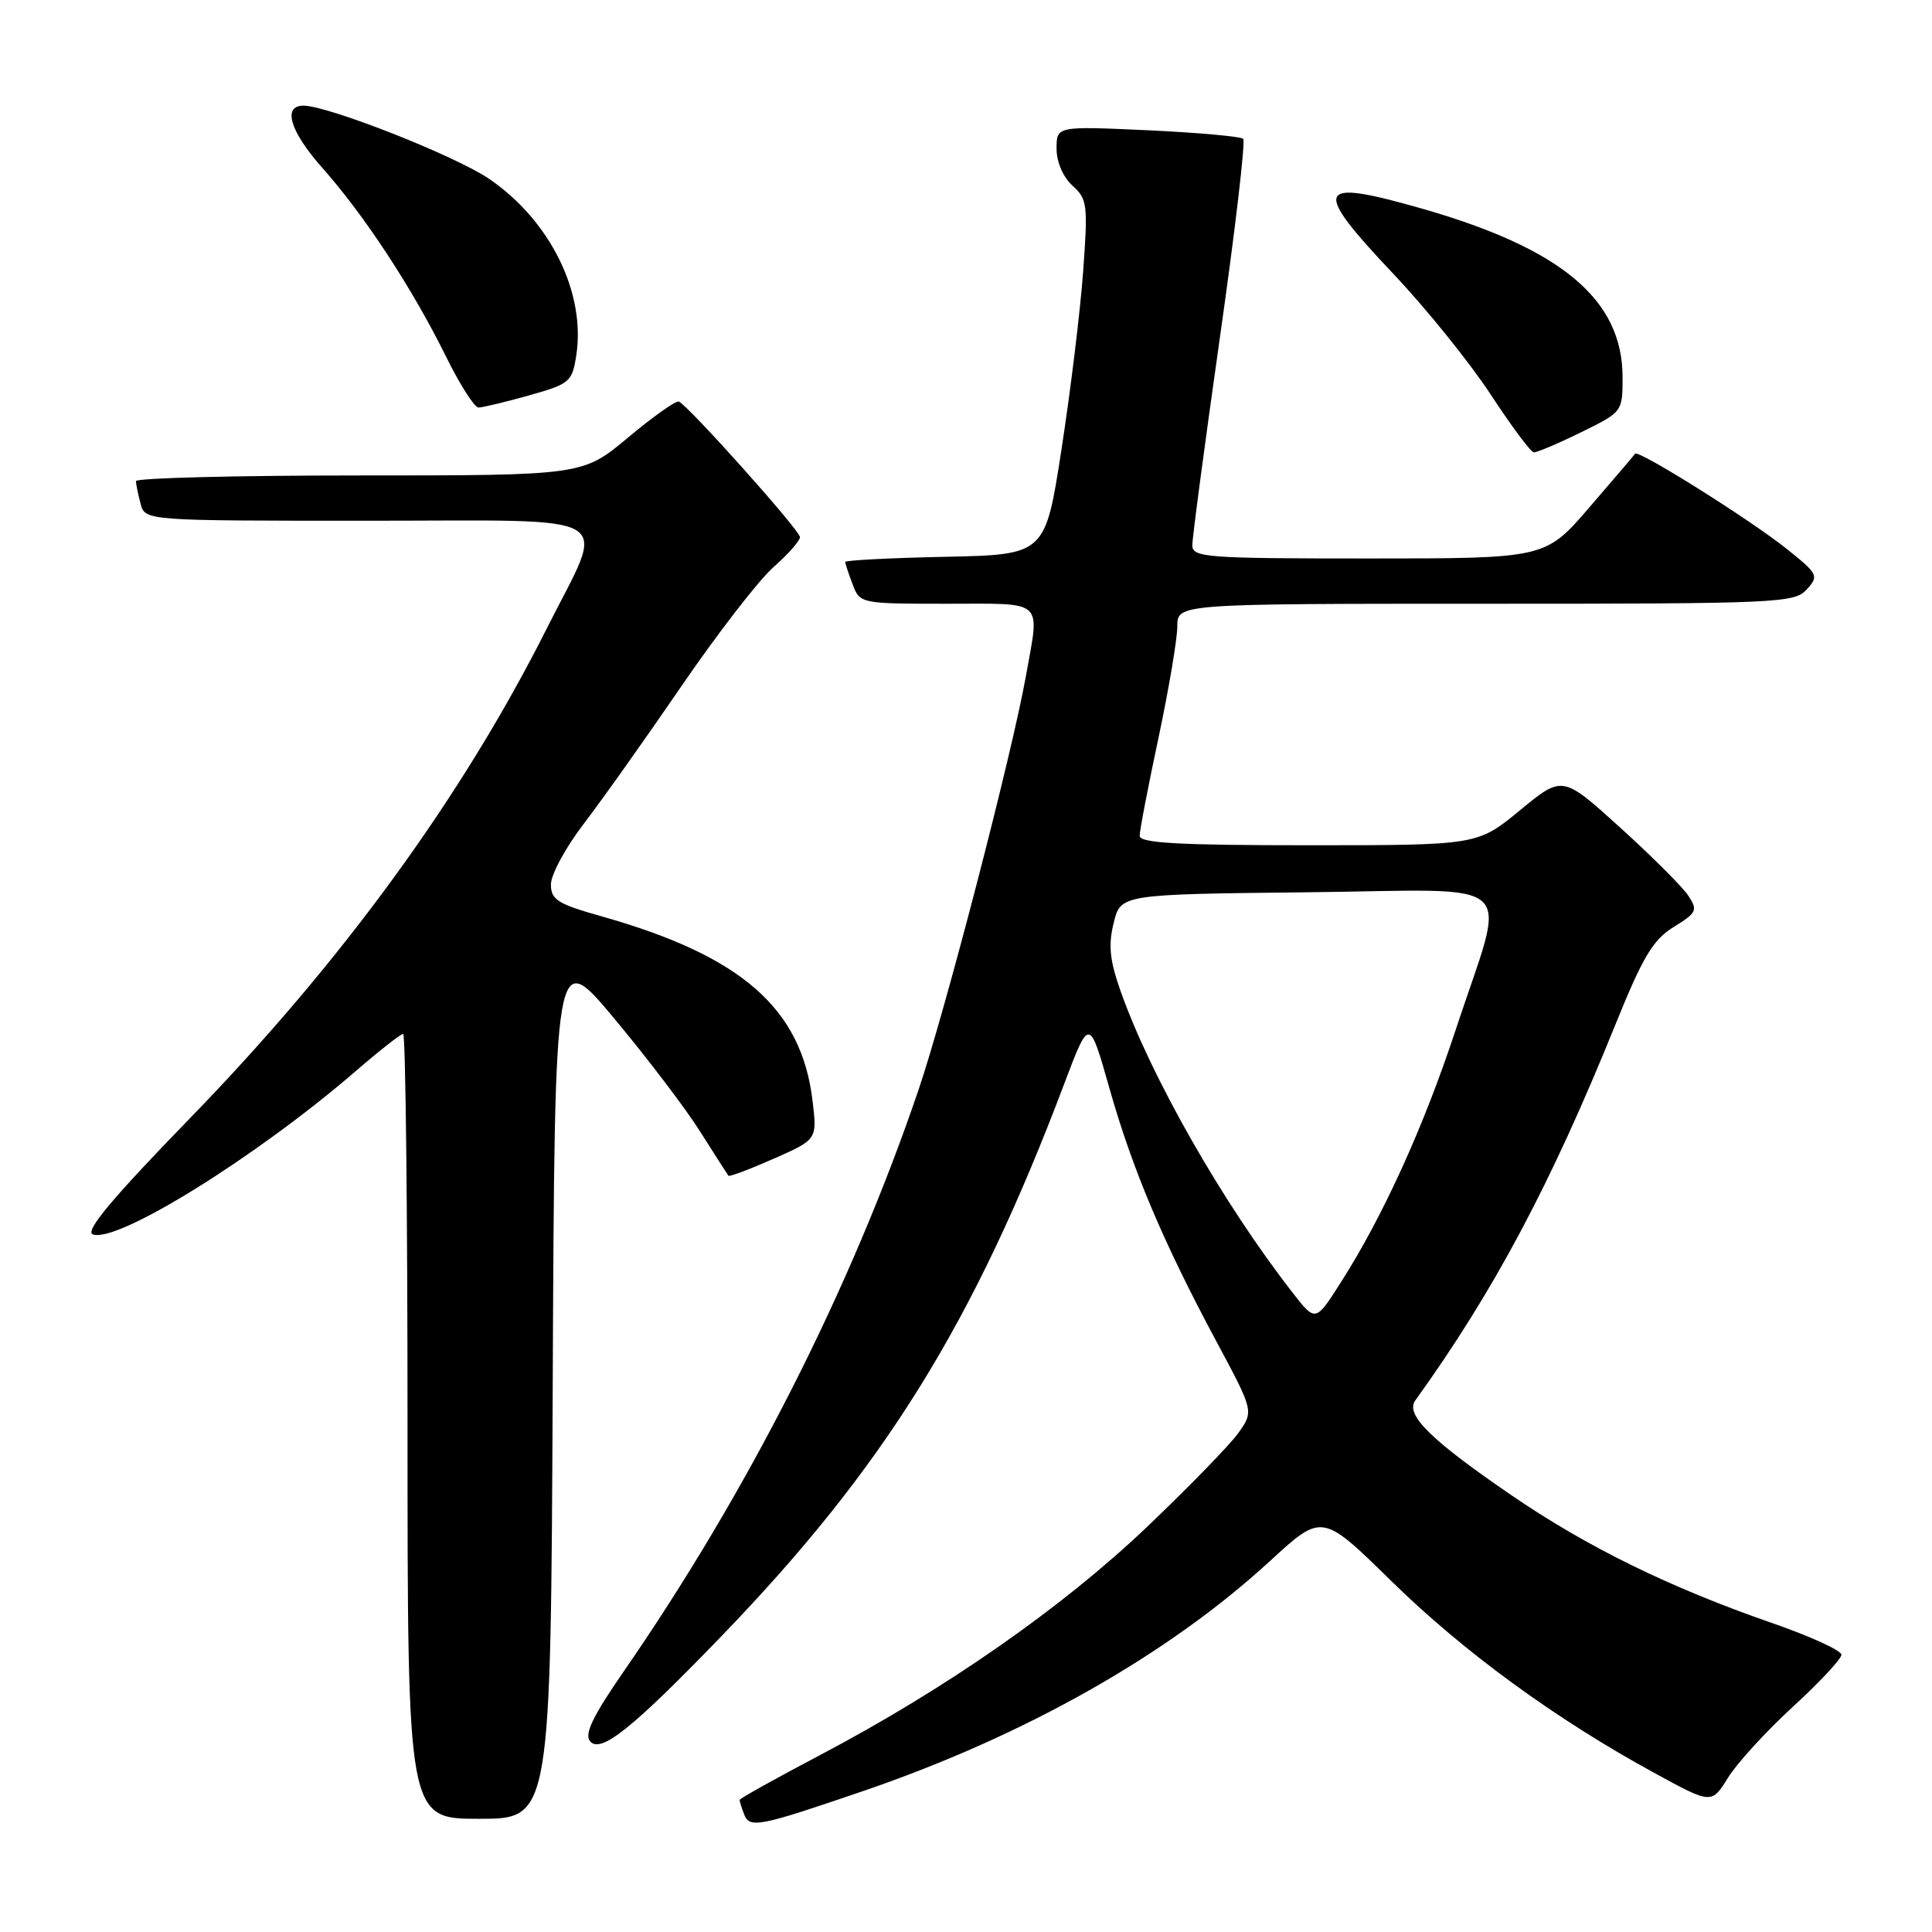 <?xml version="1.0" encoding="UTF-8" standalone="no"?>
<!DOCTYPE svg PUBLIC "-//W3C//DTD SVG 1.1//EN" "http://www.w3.org/Graphics/SVG/1.1/DTD/svg11.dtd" >
<svg xmlns="http://www.w3.org/2000/svg" xmlns:xlink="http://www.w3.org/1999/xlink" version="1.1" viewBox="0 0 256 256">
 <g >
 <path fill="currentColor"
d=" M 114.50 237.28 C 135.88 229.95 154.83 219.23 168.34 206.79 C 175.19 200.50 175.19 200.50 184.36 209.50 C 193.93 218.88 206.12 227.78 219.15 234.89 C 226.79 239.07 226.79 239.07 228.96 235.57 C 230.15 233.64 234.02 229.41 237.56 226.16 C 241.10 222.92 244.00 219.81 244.00 219.26 C 244.00 218.70 239.84 216.80 234.75 215.04 C 221.18 210.33 210.23 204.95 200.25 198.11 C 189.56 190.79 186.17 187.45 187.53 185.57 C 197.93 171.13 205.50 156.91 214.08 135.69 C 217.68 126.78 219.03 124.53 221.77 122.83 C 224.85 120.93 224.99 120.62 223.69 118.65 C 222.91 117.49 218.85 113.43 214.65 109.63 C 207.03 102.73 207.03 102.73 201.40 107.37 C 195.77 112.00 195.77 112.00 173.39 112.00 C 156.14 112.00 151.00 111.71 151.01 110.75 C 151.01 110.06 152.13 104.21 153.51 97.75 C 154.88 91.28 156.00 84.64 156.00 83.00 C 156.00 80.00 156.00 80.00 196.85 80.00 C 235.62 80.00 237.78 79.90 239.40 78.11 C 241.03 76.31 240.92 76.07 236.80 72.77 C 231.98 68.90 217.06 59.54 216.66 60.12 C 216.52 60.33 213.78 63.54 210.58 67.25 C 204.76 74.00 204.76 74.00 181.38 74.00 C 159.78 74.00 158.00 73.87 157.99 72.25 C 157.98 71.29 159.63 58.91 161.64 44.74 C 163.66 30.57 165.05 18.71 164.73 18.40 C 164.41 18.08 158.72 17.57 152.08 17.26 C 140.00 16.71 140.00 16.71 140.00 19.70 C 140.00 21.47 140.86 23.46 142.11 24.60 C 144.08 26.37 144.17 27.13 143.52 36.00 C 143.14 41.23 141.85 51.80 140.66 59.50 C 138.50 73.50 138.50 73.50 125.25 73.78 C 117.96 73.93 112.00 74.24 112.00 74.46 C 112.00 74.69 112.44 76.02 112.98 77.43 C 113.94 79.98 114.02 80.00 125.48 80.00 C 138.58 80.00 137.78 79.26 135.94 89.57 C 134.10 99.89 125.22 134.10 121.68 144.50 C 112.74 170.77 99.07 197.72 82.64 221.48 C 78.57 227.37 77.40 229.78 78.18 230.72 C 79.58 232.40 83.75 229.07 95.54 216.86 C 117.18 194.45 129.04 175.33 141.02 143.60 C 144.34 134.81 144.34 134.81 146.99 144.15 C 150.03 154.91 154.13 164.61 161.18 177.75 C 166.14 187.00 166.14 187.00 164.08 189.89 C 162.95 191.47 157.45 197.12 151.85 202.45 C 140.69 213.06 125.36 223.75 108.75 232.51 C 102.84 235.62 98.00 238.32 98.00 238.50 C 98.00 238.69 98.27 239.55 98.60 240.41 C 99.33 242.30 100.57 242.05 114.50 237.28 Z  M 73.24 183.25 C 73.50 125.50 73.50 125.50 81.41 134.98 C 85.76 140.19 90.89 146.94 92.80 149.98 C 94.72 153.02 96.40 155.63 96.52 155.79 C 96.65 155.95 99.34 154.94 102.51 153.54 C 108.28 150.99 108.28 150.99 107.67 145.89 C 106.22 133.62 98.28 126.67 79.75 121.43 C 73.88 119.78 73.00 119.22 73.00 117.19 C 73.00 115.90 74.95 112.29 77.34 109.17 C 79.73 106.05 85.58 97.81 90.34 90.85 C 95.11 83.89 100.58 76.82 102.51 75.13 C 104.43 73.44 106.00 71.66 106.00 71.17 C 106.00 70.28 91.23 53.76 89.95 53.21 C 89.57 53.05 86.55 55.19 83.24 57.96 C 77.21 63.00 77.21 63.00 47.60 63.00 C 31.32 63.00 18.01 63.34 18.01 63.75 C 18.02 64.16 18.30 65.51 18.63 66.75 C 19.23 69.00 19.23 69.00 48.73 69.00 C 82.77 69.00 80.36 67.55 72.46 83.26 C 61.25 105.56 45.35 127.40 25.24 148.10 C 14.88 158.77 11.21 163.14 12.29 163.56 C 15.48 164.78 33.92 153.34 47.17 141.90 C 50.29 139.20 53.10 137.00 53.42 137.00 C 53.74 137.00 54.00 160.40 54.00 189.00 C 54.00 241.00 54.00 241.00 63.49 241.00 C 72.98 241.00 72.98 241.00 73.24 183.25 Z  M 209.48 57.29 C 214.98 54.59 215.00 54.57 215.00 49.99 C 215.00 39.68 206.88 32.89 188.20 27.58 C 174.24 23.61 173.77 24.81 184.75 36.42 C 189.01 40.93 194.75 48.05 197.50 52.24 C 200.25 56.44 202.83 59.90 203.23 59.94 C 203.63 59.97 206.44 58.78 209.48 57.29 Z  M 70.07 52.40 C 75.48 50.88 75.81 50.61 76.35 47.15 C 77.66 38.84 72.93 29.24 64.80 23.69 C 60.33 20.65 43.47 14.00 40.21 14.00 C 37.40 14.00 38.43 17.41 42.68 22.21 C 48.30 28.54 54.63 38.19 59.10 47.25 C 60.93 50.96 62.87 54.00 63.40 54.00 C 63.93 54.00 66.94 53.28 70.07 52.40 Z  M 171.32 171.34 C 162.09 159.52 152.49 142.69 148.47 131.29 C 147.04 127.24 146.84 125.22 147.57 122.29 C 148.50 118.50 148.50 118.50 173.33 118.23 C 202.04 117.92 199.71 115.75 192.87 136.50 C 188.66 149.27 183.28 161.12 177.72 169.84 C 174.32 175.19 174.32 175.19 171.32 171.34 Z "/>
</g>
</svg>
